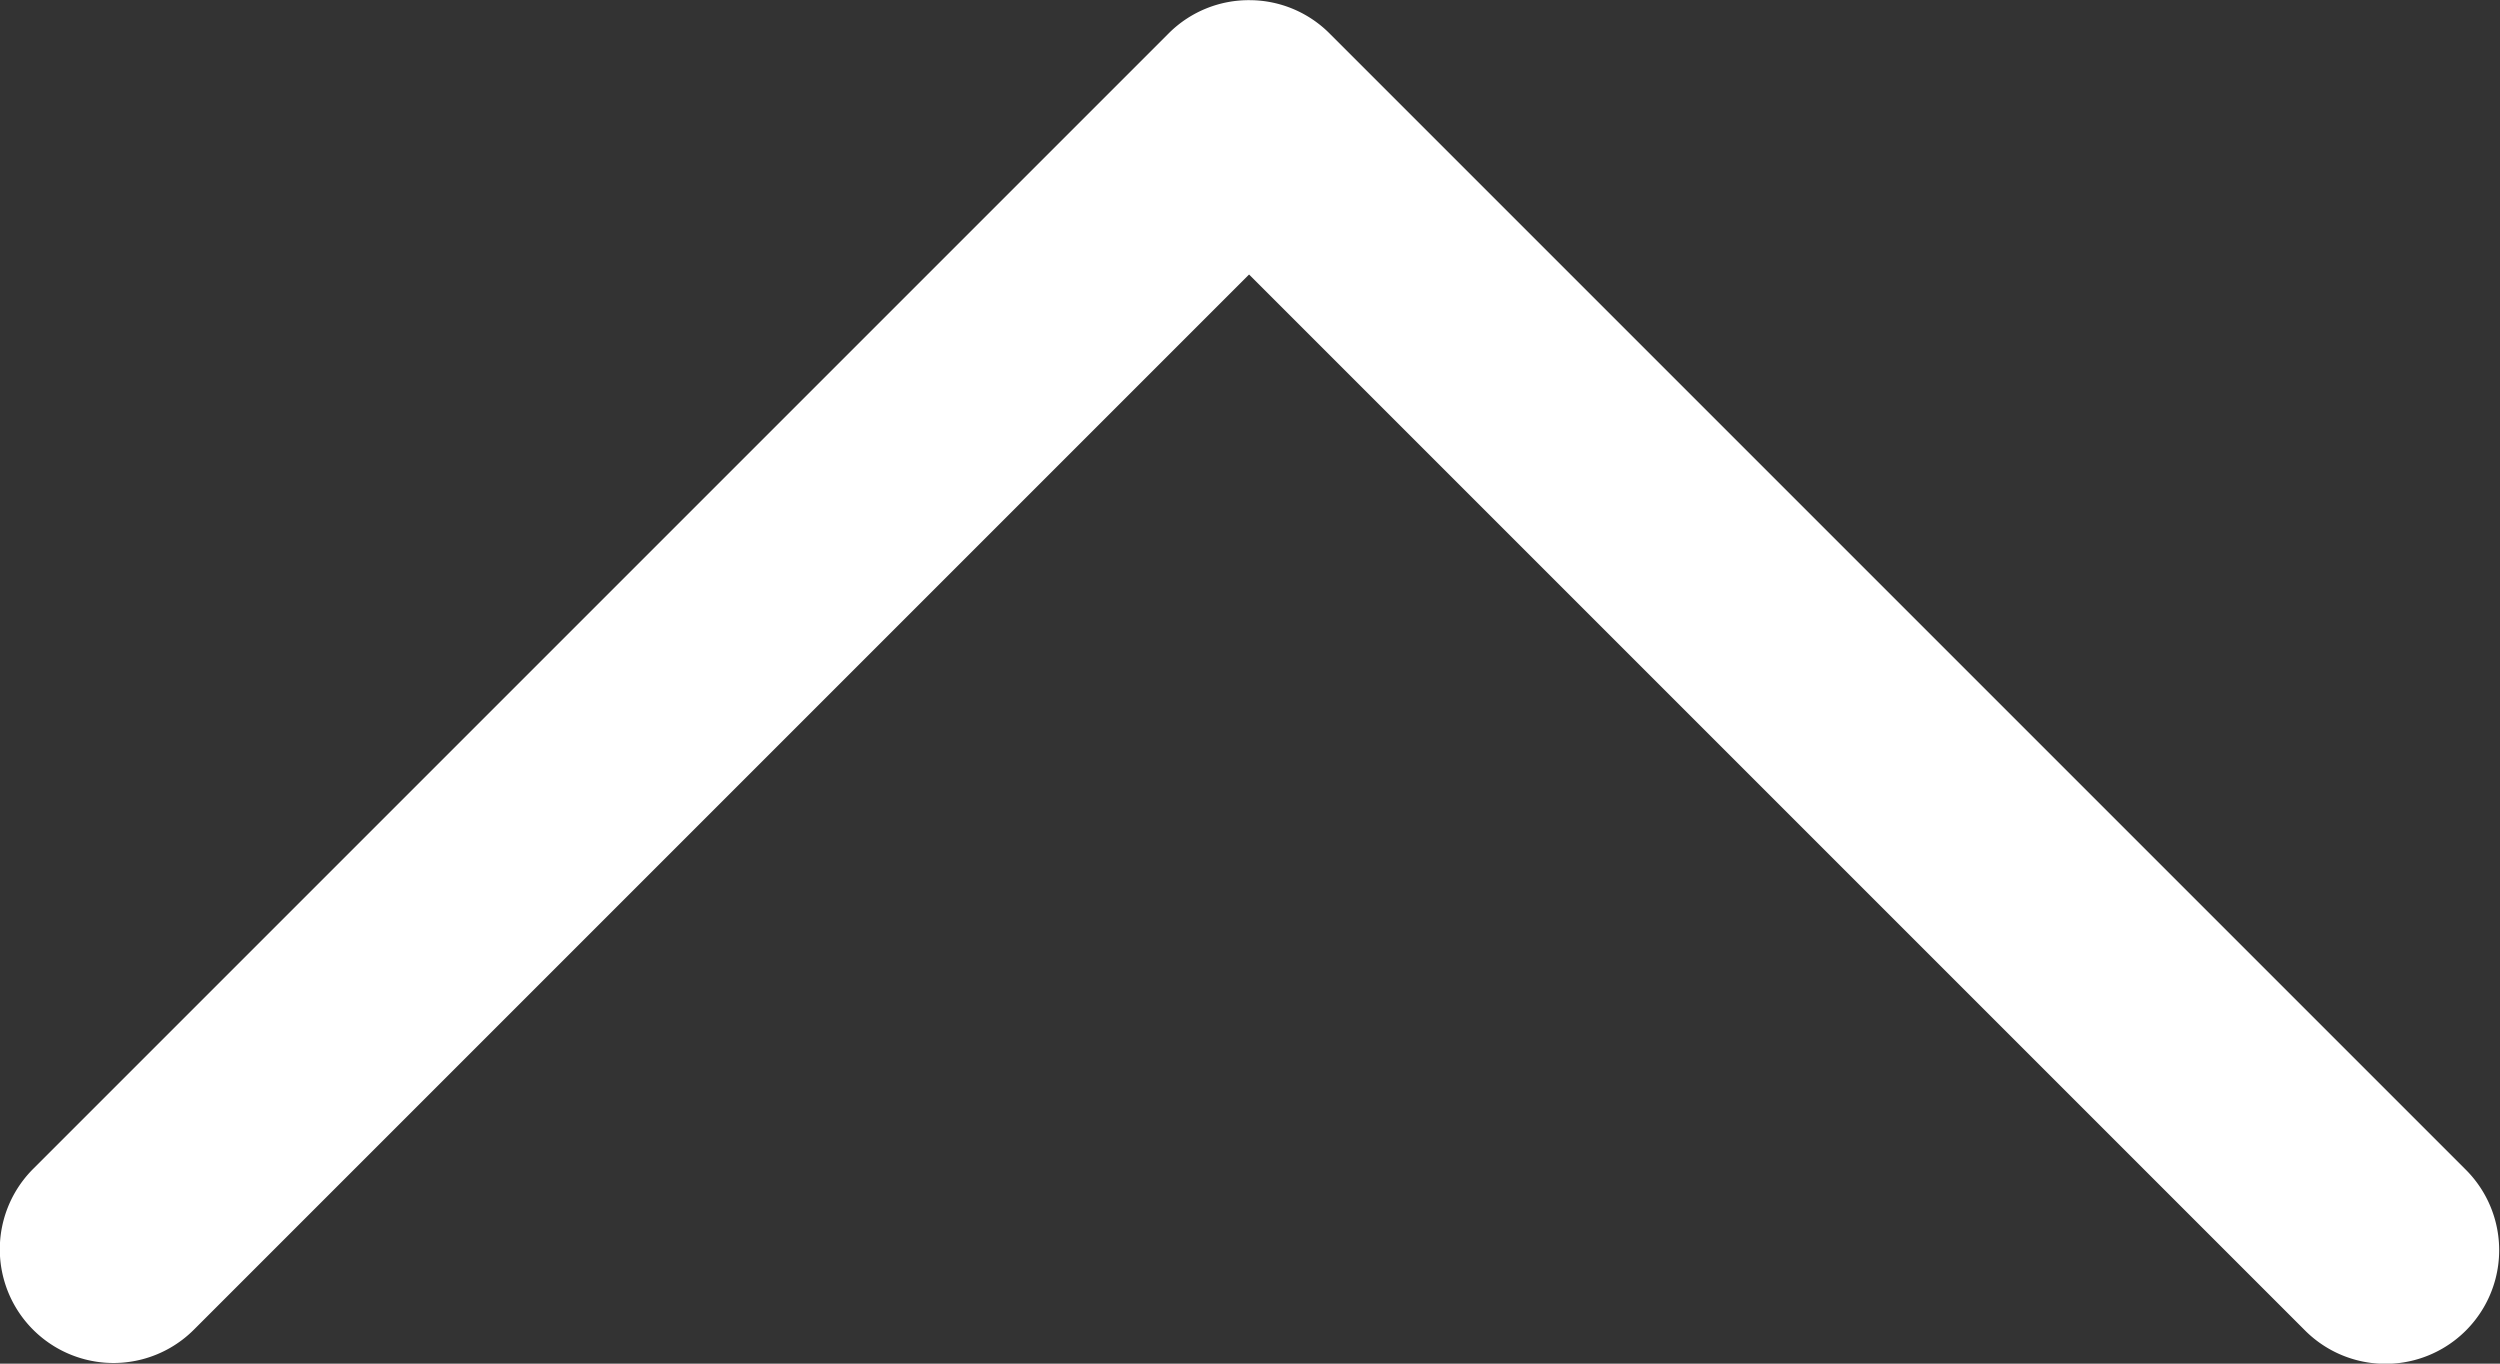 <svg xmlns="http://www.w3.org/2000/svg" width="14.727" height="8.033" viewBox="0 0 14.727 8.033">
  <rect x="0" y="0" width="14.727" height="8.033" fill="#333333" stroke="none"/>
  <path id="Down_Arrow_3_" d="M27.363,48.032a.667.667,0,0,1-.473-.2L20.2,41.142a.669.669,0,0,1,.947-.947l6.221,6.221L33.584,40.2a.669.669,0,0,1,.947.947l-6.694,6.694A.667.667,0,0,1,27.363,48.032Z" transform="translate(34.726 48.033) rotate(180)" fill="#fff"/>
</svg>
